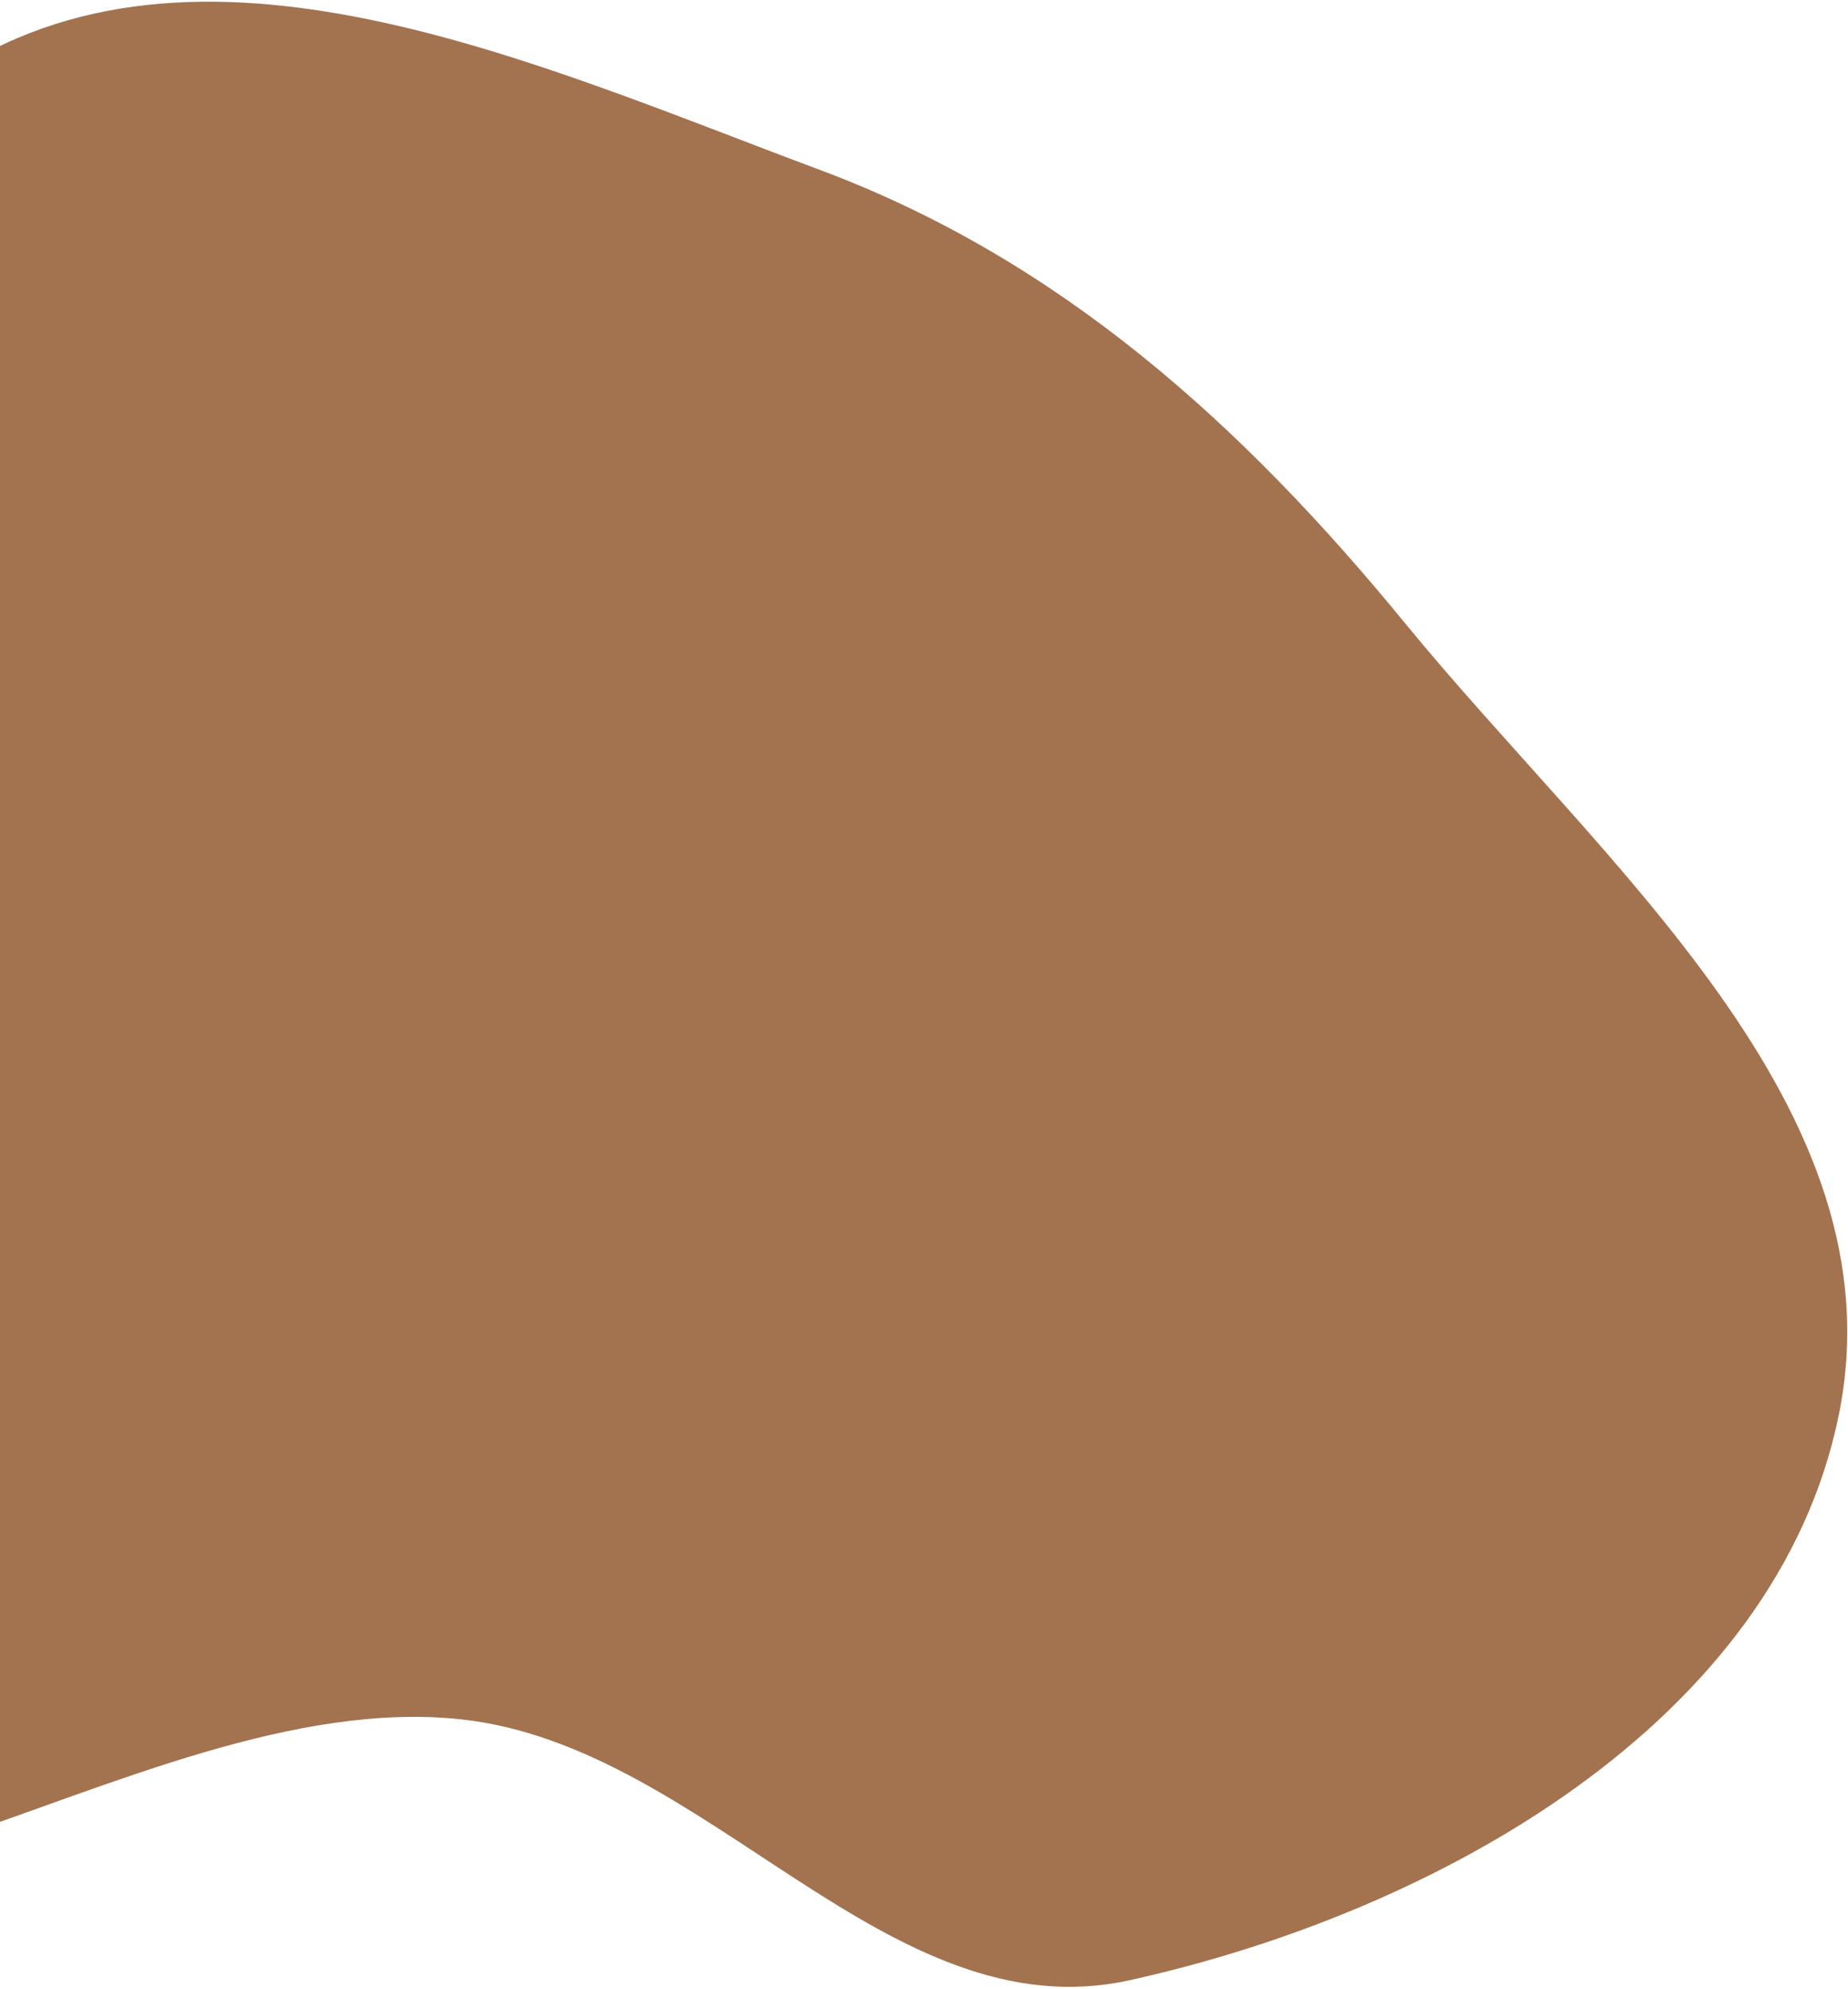 <svg width="829" height="892" viewBox="0 0 829 892" fill="none" xmlns="http://www.w3.org/2000/svg">
<path fill-rule="evenodd" clip-rule="evenodd" d="M630.334 279.539C719.192 388.038 852.785 496.976 824.895 634.416C796.861 772.562 644.494 857.628 506.853 888.044C397.825 912.137 317.646 782.907 206.62 771.045C58.736 755.245 -119.344 919.075 -220.775 810.305C-317.077 707.034 -161.013 550.788 -126.446 413.879C-93.185 282.138 -137.234 111.77 -25.055 35.104C87.923 -42.107 239.491 28.346 367.705 76.166C475.552 116.388 557.405 190.488 630.334 279.539Z" fill="#A3724F"/>
</svg>
